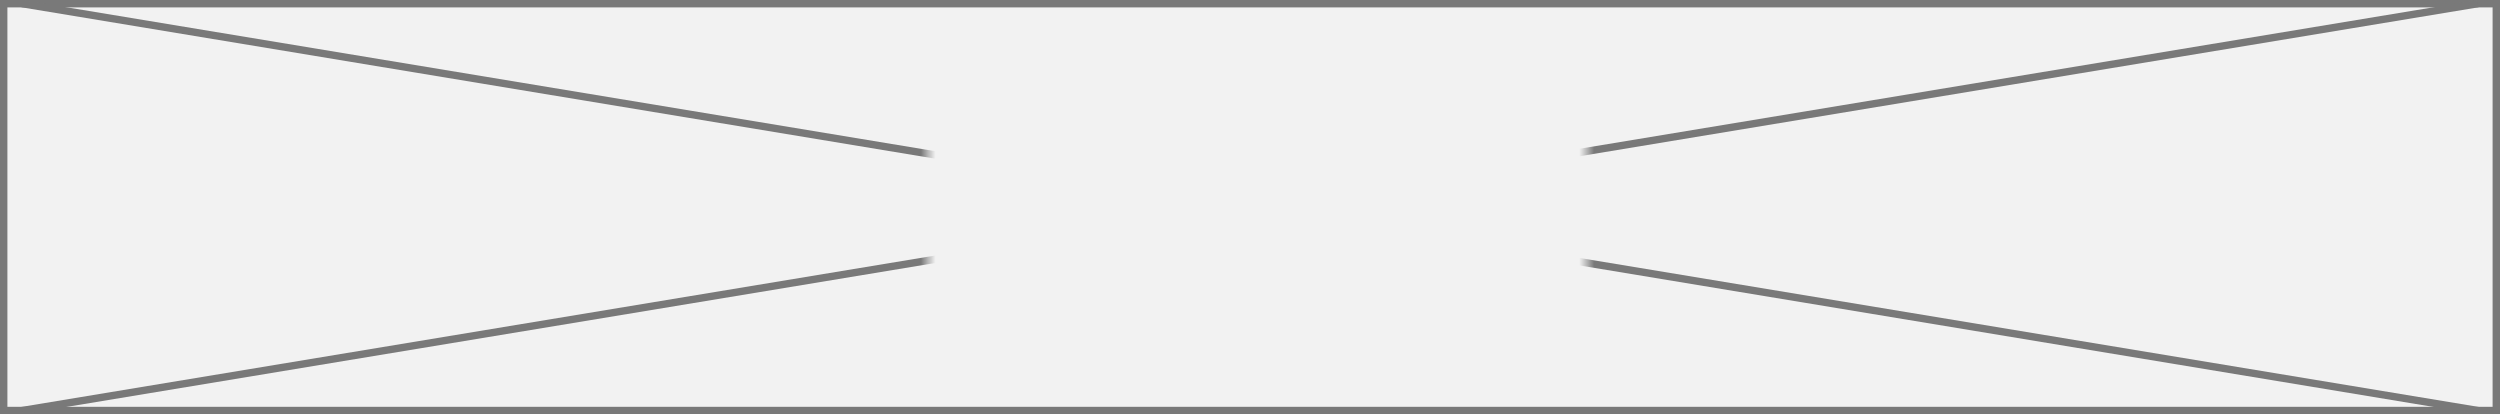 ﻿<?xml version="1.0" encoding="utf-8"?>
<svg version="1.1" xmlns:xlink="http://www.w3.org/1999/xlink" width="338px" height="56px" xmlns="http://www.w3.org/2000/svg">
  <rect width="100%" height="100%" fill="#333333" stroke="none"/>
  <defs>
    <mask fill="white" id="clip1814">
      <path d="M 174.473 135  L 263.527 135  L 263.527 157  L 174.473 157  Z M 49 117  L 387 117  L 387 173  L 49 173  Z " fill-rule="evenodd" />
    </mask>
  </defs>
  <g transform="matrix(1 0 0 1 -49 -117 )">
    <path d="M 49.5 117.5  L 386.5 117.5  L 386.5 172.5  L 49.5 172.5  L 49.5 117.5  Z " fill-rule="nonzero" fill="#f2f2f2" stroke="none" />
    <path d="M 49.5 117.5  L 386.5 117.5  L 386.5 172.5  L 49.5 172.5  L 49.5 117.5  Z " stroke-width="1" stroke="#797979" fill="none" />
    <path d="M 51.977 117.493  L 384.023 172.507  M 384.023 117.493  L 51.977 172.507  " stroke-width="1" stroke="#797979" fill="none" mask="url(#clip1814)" />
  </g>
</svg>